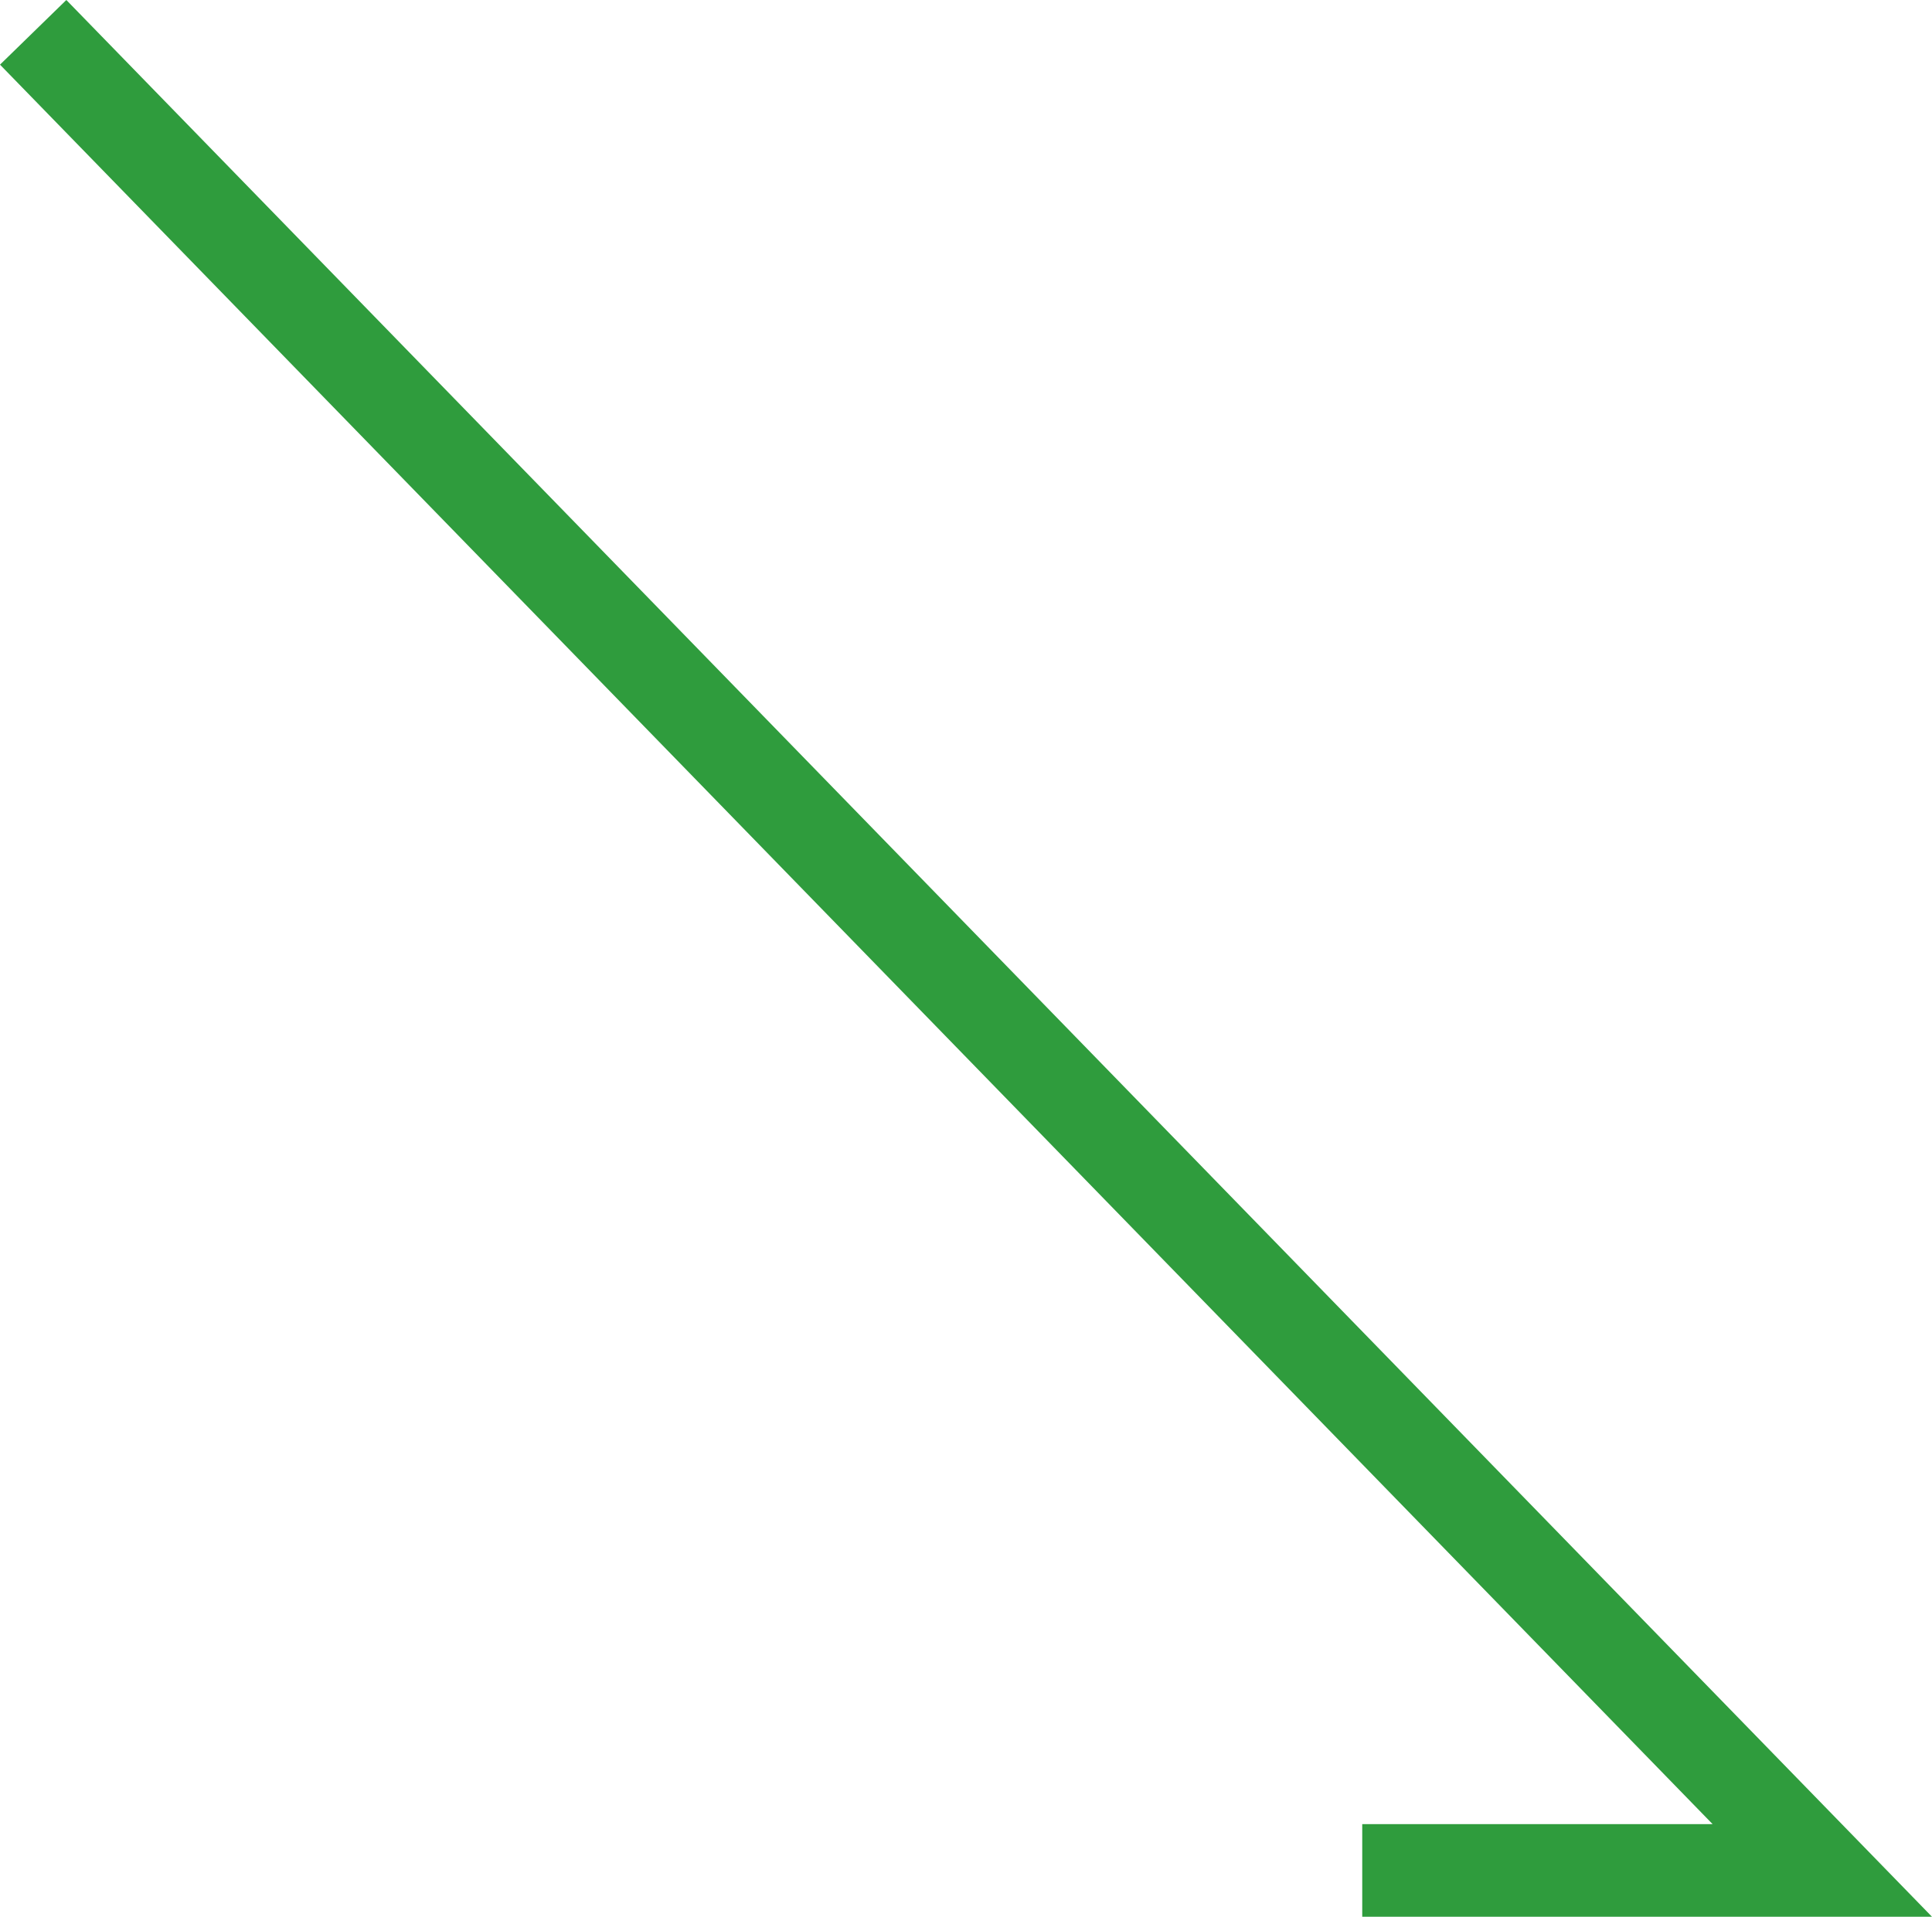 <svg version="1.1" xmlns="http://www.w3.org/2000/svg" xmlns:xlink="http://www.w3.org/1999/xlink" x="0px" y="0px"
	 width="20.854px" height="20.692px" viewBox="2.642 1.651 20.854 20.692" enable-background="new 2.642 1.651 20.854 20.692"
	 xml:space="preserve">
    <g>
        <polygon fill="#2F9C3D" points="21.128,21.344 17.346,21.344 17.346,22.344 23.496,22.344 3.358,1.651 2.642,2.349 	"/>
    </g>
</svg>
